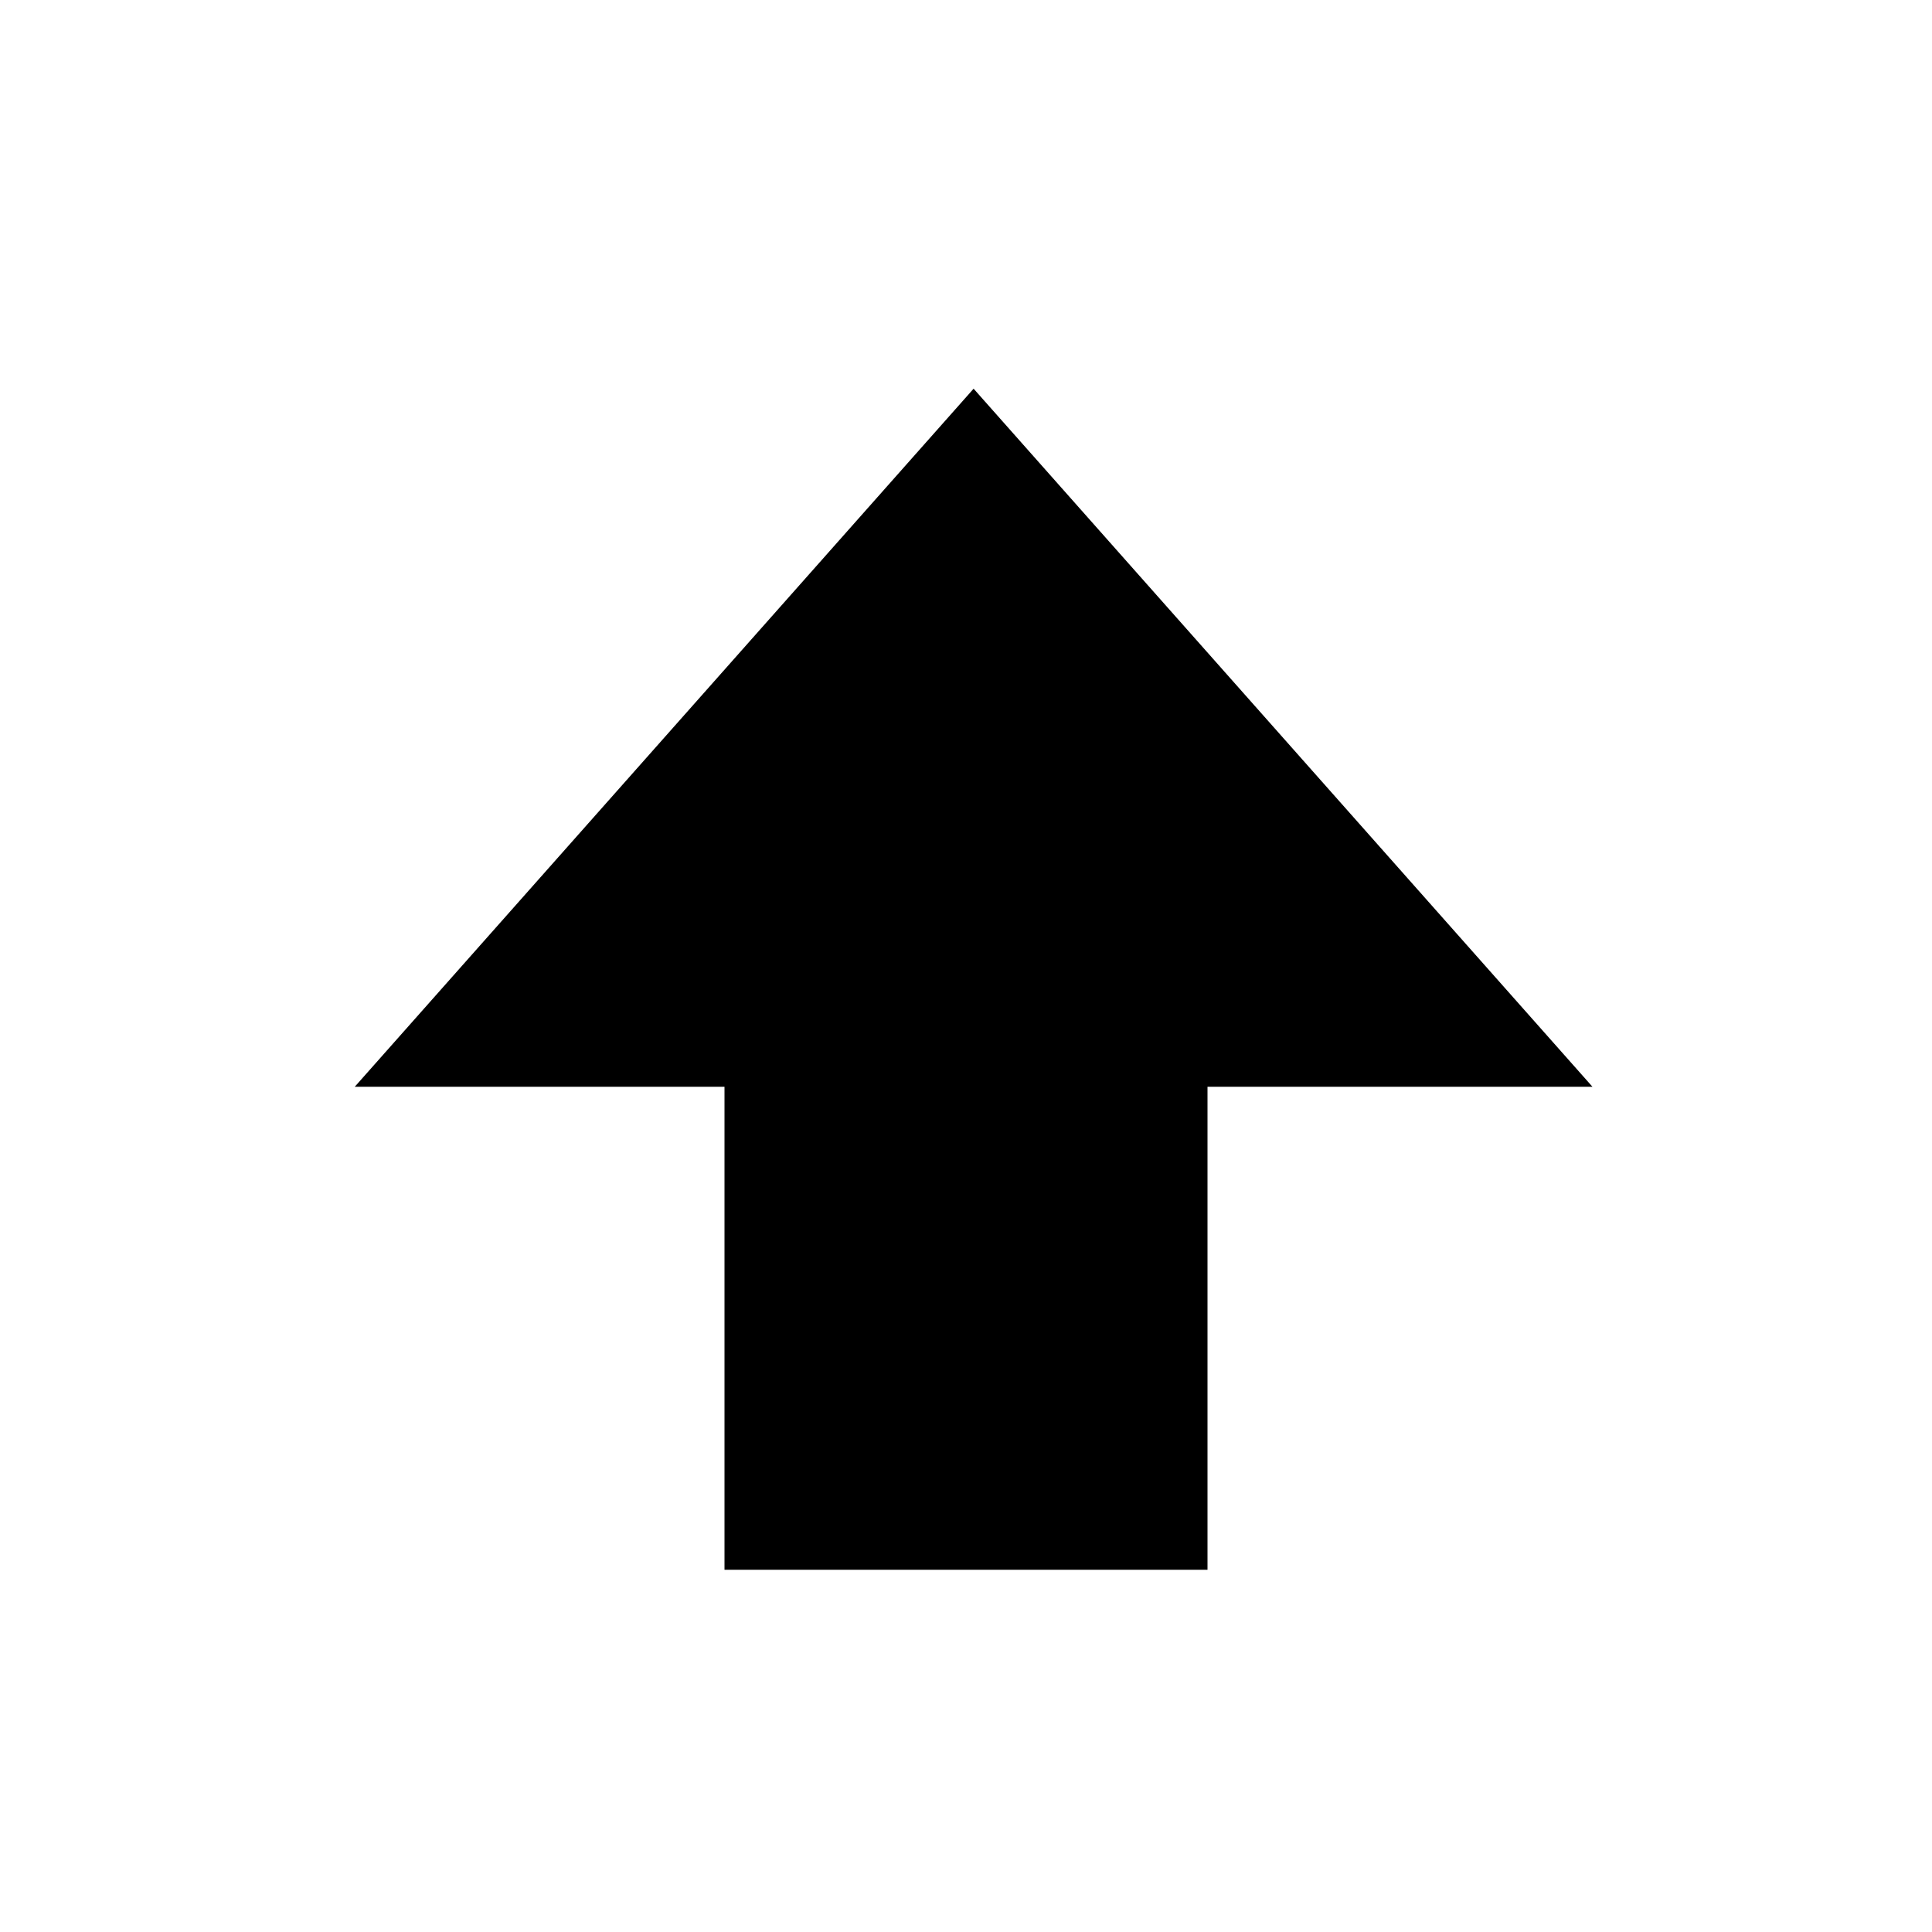 <svg xmlns="http://www.w3.org/2000/svg" height="16px" viewBox="0 0 16 16" width="16px">
    <path d="m 6 13 v -4 h -3.062 l 5.125 -5.781 l 5.125 5.781 h -3.188 v 4 z m 0 0" fill="currentColor" />
</svg>